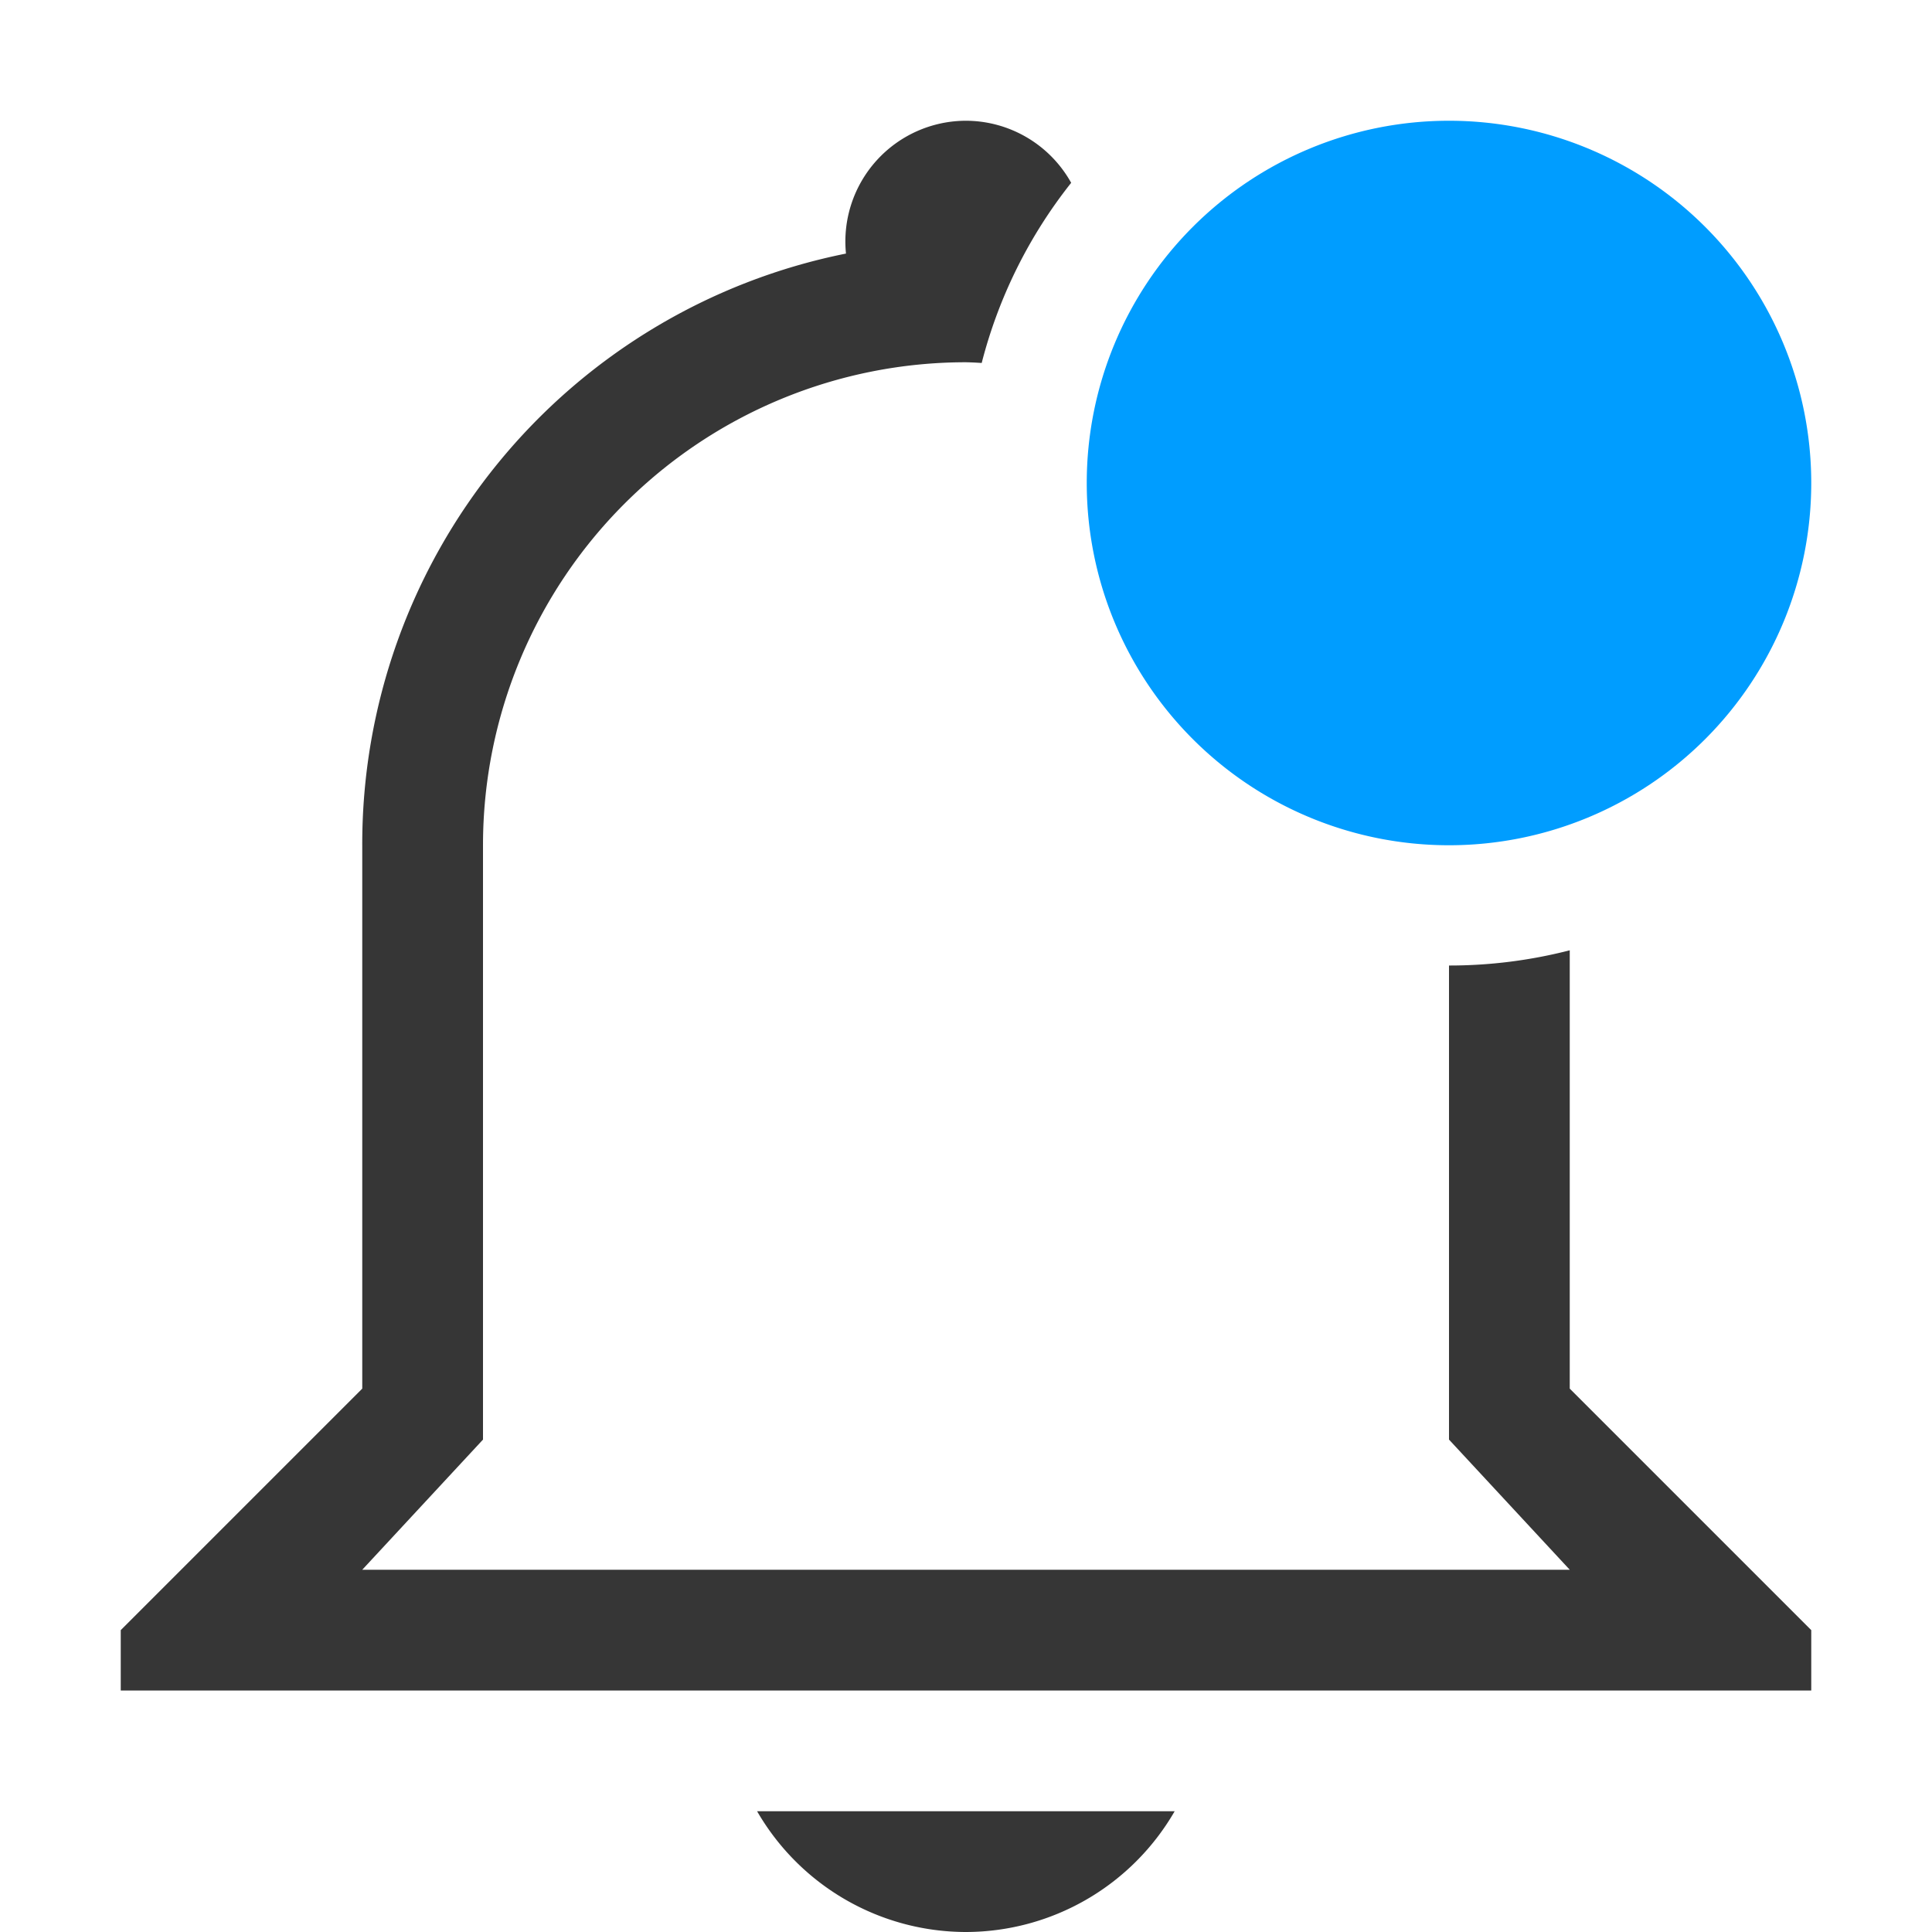 <svg viewBox="0 0 16 16" xmlns="http://www.w3.org/2000/svg"><path d="M8 1a1 1 0 00-.994 1.1A4.988 4.988 0 003 7v4.5l-2 2v.5h14v-.5l-2-2V7.87a4 4 0 01-1 .126v3.926L13 13H3l1-1.078V7a4 4 0 014-4c.044.001.087.003.13.006a4 4 0 01.741-1.492A1 1 0 008 1zM6.27 15A2 2 0 008 16a2 2 0 001.728-1z" fill="#363636" stroke-linecap="round" stroke-width="3"/><path d="M15 4a3 3 0 01-6 0 3 3 0 116 0z" color="#bebebe" fill="#009dff" overflow="visible" stroke-width="1.2" style="isolation:auto;mix-blend-mode:normal"/></svg>